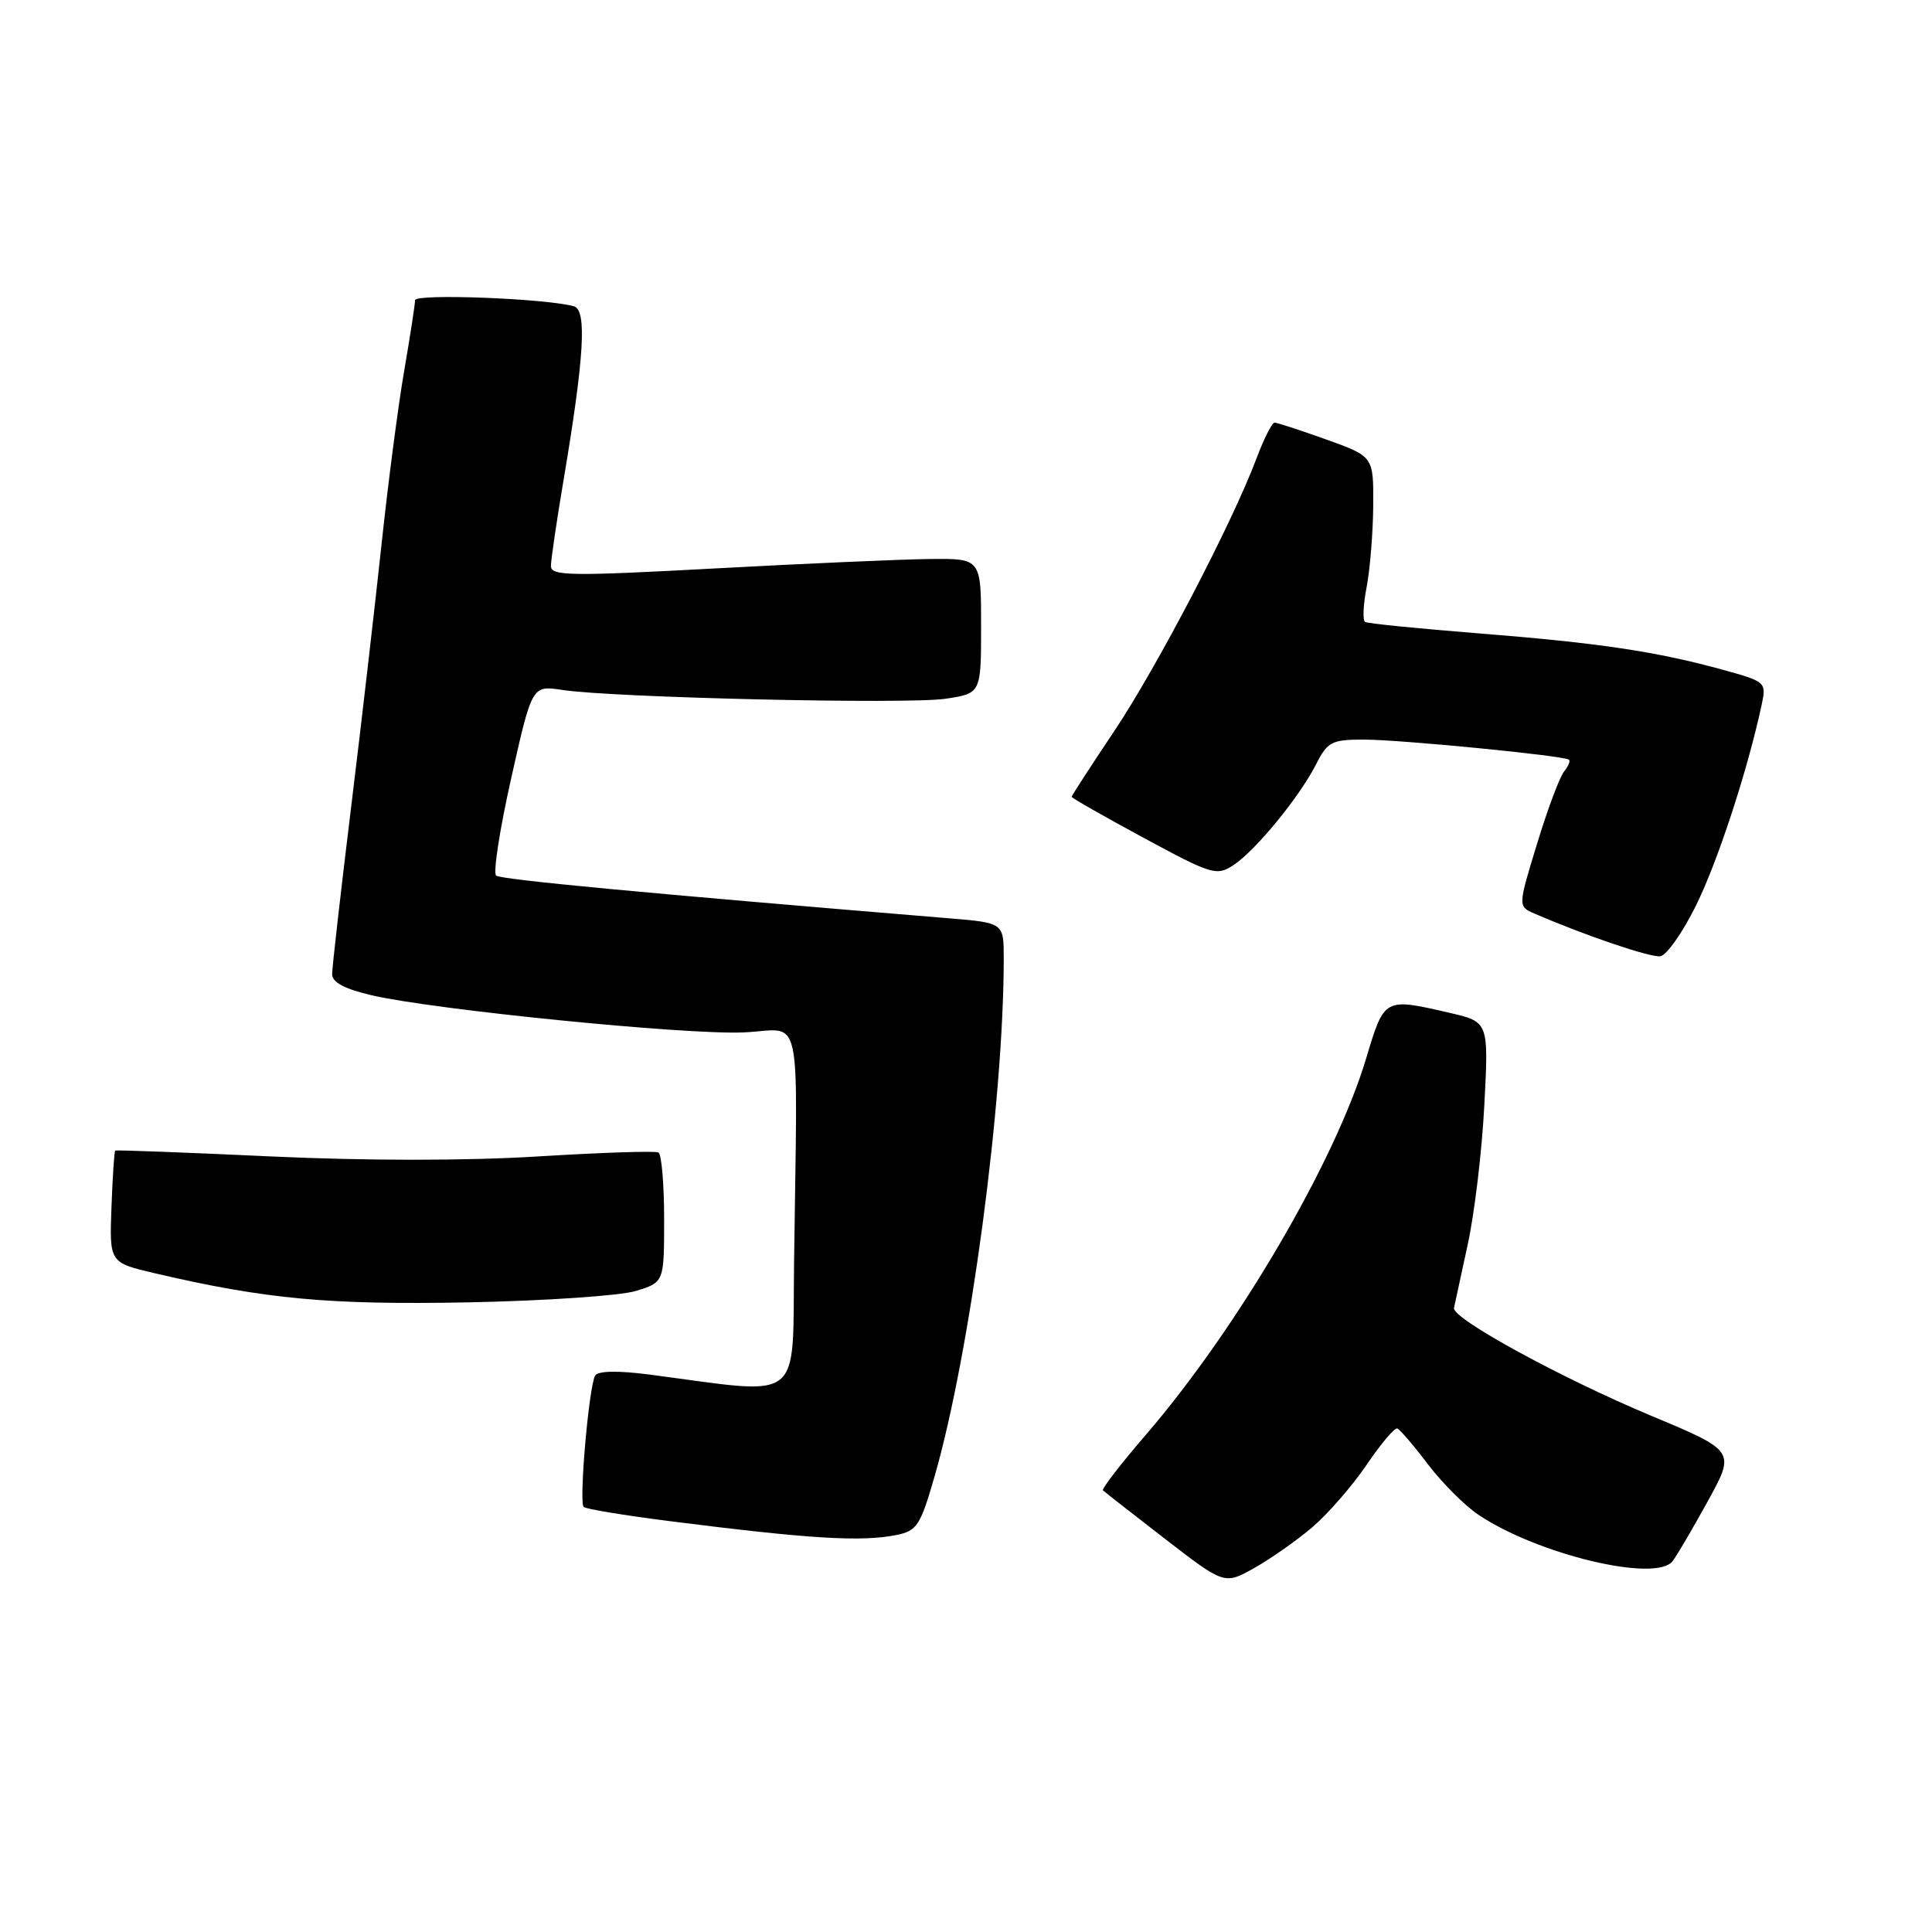 <?xml version="1.0" encoding="UTF-8" standalone="no"?>
<!DOCTYPE svg PUBLIC "-//W3C//DTD SVG 1.1//EN" "http://www.w3.org/Graphics/SVG/1.1/DTD/svg11.dtd" >
<svg xmlns="http://www.w3.org/2000/svg" xmlns:xlink="http://www.w3.org/1999/xlink" version="1.1" viewBox="0 0 256 256">
 <g >
 <path fill="currentColor"
d=" M 173.93 202.33 C 175.98 200.57 179.20 196.87 181.08 194.10 C 182.96 191.32 184.79 189.16 185.14 189.28 C 185.49 189.40 187.31 191.52 189.18 193.99 C 191.05 196.46 194.07 199.48 195.88 200.70 C 203.70 205.97 219.40 209.73 221.62 206.87 C 222.20 206.12 224.31 202.52 226.31 198.88 C 229.95 192.26 229.95 192.26 218.73 187.57 C 206.83 182.59 192.39 174.70 192.66 173.32 C 192.75 172.87 193.56 169.12 194.46 165.00 C 195.37 160.88 196.37 152.53 196.68 146.45 C 197.26 135.40 197.26 135.40 192.05 134.20 C 183.39 132.20 183.44 132.18 181.02 140.25 C 176.93 153.90 164.01 175.97 151.84 190.11 C 148.51 193.97 145.95 197.29 146.15 197.48 C 146.34 197.67 150.04 200.56 154.37 203.91 C 162.25 209.99 162.25 209.99 166.23 207.75 C 168.41 206.52 171.88 204.08 173.93 202.33 Z  M 118.76 203.40 C 121.50 202.85 121.95 202.17 123.83 195.65 C 128.56 179.23 133.00 145.98 133.00 126.99 C 133.00 122.28 133.00 122.28 125.75 121.68 C 85.08 118.32 66.38 116.55 65.74 116.02 C 65.32 115.67 66.22 109.86 67.74 103.10 C 70.50 90.81 70.50 90.81 74.50 91.42 C 81.21 92.45 120.25 93.34 125.28 92.59 C 130.00 91.88 130.00 91.88 130.00 82.94 C 130.00 74.00 130.00 74.00 123.25 74.07 C 119.54 74.11 106.71 74.67 94.75 75.32 C 75.56 76.36 73.00 76.32 73.00 75.00 C 73.01 74.17 73.73 69.22 74.61 64.00 C 77.42 47.36 77.80 41.06 76.04 40.58 C 72.25 39.54 55.00 38.88 55.00 39.78 C 55.00 40.30 54.35 44.51 53.56 49.12 C 52.76 53.73 51.42 64.03 50.57 72.00 C 49.72 79.97 47.90 95.72 46.52 107.00 C 45.14 118.28 44.01 128.21 44.01 129.08 C 44.00 130.16 45.65 131.04 49.25 131.88 C 57.53 133.80 90.78 137.13 98.50 136.80 C 106.49 136.47 105.66 132.71 105.22 167.14 C 104.97 186.27 106.79 184.85 86.00 182.13 C 81.91 181.60 79.27 181.64 78.87 182.26 C 78.05 183.52 76.69 199.03 77.34 199.68 C 77.62 199.95 82.71 200.79 88.67 201.55 C 107.24 203.91 114.10 204.33 118.76 203.40 Z  M 84.25 171.06 C 88.00 169.91 88.00 169.91 88.00 161.51 C 88.00 156.90 87.66 152.93 87.25 152.71 C 86.84 152.48 79.68 152.72 71.34 153.23 C 61.86 153.82 48.55 153.82 35.84 153.23 C 24.65 152.71 15.40 152.36 15.27 152.46 C 15.14 152.55 14.92 155.93 14.77 159.97 C 14.50 167.30 14.50 167.30 20.50 168.71 C 35.16 172.14 43.56 172.92 62.00 172.57 C 72.17 172.37 82.19 171.69 84.25 171.06 Z  M 224.72 120.00 C 227.59 114.22 231.56 102.08 233.42 93.43 C 234.07 90.39 234.01 90.33 228.29 88.75 C 219.49 86.33 211.90 85.19 196.00 83.93 C 188.03 83.30 181.22 82.62 180.88 82.41 C 180.54 82.21 180.63 80.12 181.09 77.77 C 181.54 75.42 181.93 70.57 181.96 66.99 C 182.00 60.48 182.00 60.48 175.75 58.24 C 172.31 57.01 169.22 56.00 168.89 56.00 C 168.55 56.00 167.47 58.14 166.49 60.75 C 163.26 69.34 153.30 88.43 147.60 96.94 C 144.52 101.54 142.00 105.43 142.00 105.58 C 142.00 105.74 146.29 108.18 151.54 111.02 C 160.59 115.91 161.20 116.10 163.44 114.63 C 166.36 112.72 172.20 105.59 174.40 101.25 C 175.91 98.28 176.46 98.00 180.73 98.00 C 185.51 98.00 207.18 100.12 207.89 100.66 C 208.11 100.82 207.82 101.53 207.25 102.23 C 206.67 102.93 205.06 107.24 203.67 111.80 C 201.13 120.10 201.13 120.10 203.32 121.05 C 210.01 123.95 218.70 126.90 220.00 126.71 C 220.82 126.60 222.95 123.58 224.72 120.00 Z "/>
</g>
</svg>